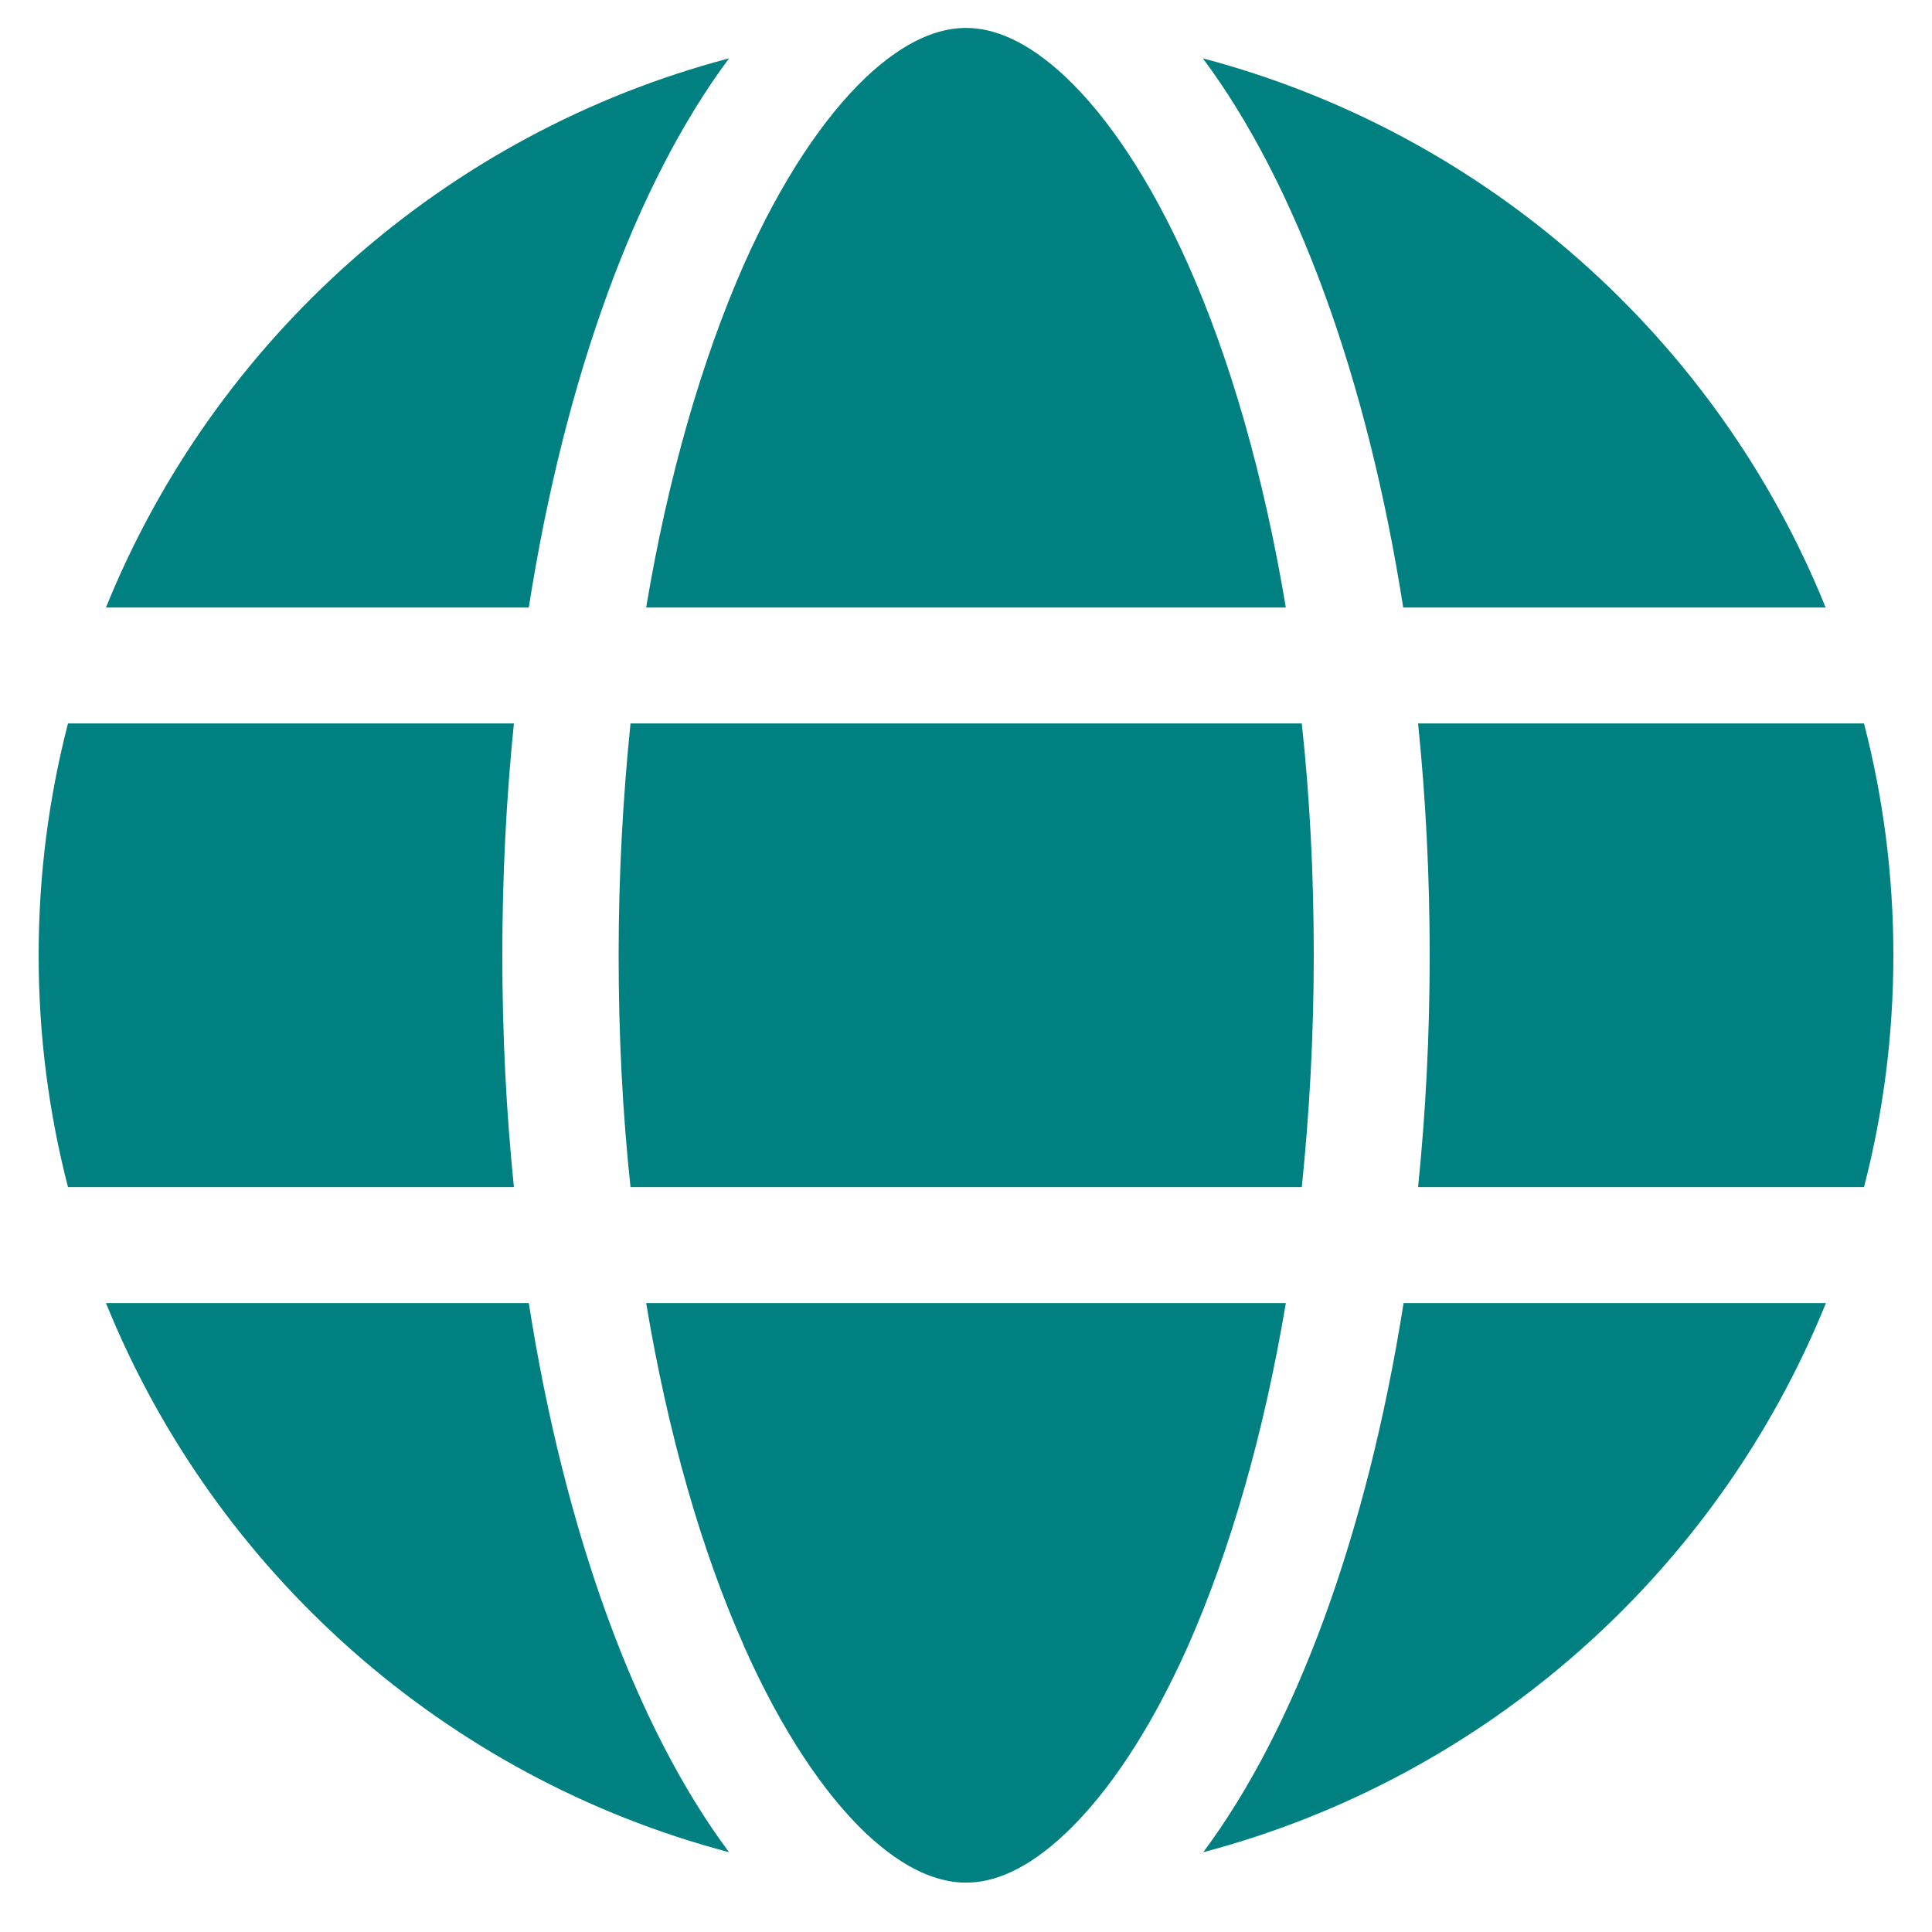 <svg width="20" height="20" viewBox="0 0 20 20" fill="none" xmlns="http://www.w3.org/2000/svg">
<path d="M13.6 9.889C13.6 10.722 13.555 11.524 13.476 12.289H6.527C6.445 11.524 6.404 10.722 6.404 9.889C6.404 9.057 6.449 8.254 6.527 7.489H13.476C13.559 8.254 13.6 9.057 13.6 9.889ZM14.68 7.489H19.296C19.495 8.258 19.6 9.06 19.6 9.889C19.6 10.718 19.495 11.52 19.296 12.289H14.68C14.759 11.517 14.8 10.714 14.8 9.889C14.8 9.064 14.759 8.262 14.68 7.489ZM18.902 6.289H14.526C14.151 3.893 13.409 1.887 12.452 0.604C15.389 1.38 17.777 3.51 18.899 6.289H18.902ZM13.311 6.289H6.689C6.917 4.924 7.27 3.717 7.701 2.738C8.095 1.853 8.534 1.212 8.957 0.807C9.377 0.409 9.726 0.289 10 0.289C10.274 0.289 10.622 0.409 11.042 0.807C11.466 1.212 11.905 1.853 12.299 2.738C12.734 3.713 13.082 4.92 13.311 6.289ZM5.474 6.289H1.097C2.222 3.51 4.607 1.38 7.547 0.604C6.591 1.887 5.849 3.893 5.474 6.289ZM0.704 7.489H5.32C5.241 8.262 5.2 9.064 5.2 9.889C5.2 10.714 5.241 11.517 5.32 12.289H0.704C0.505 11.52 0.4 10.718 0.4 9.889C0.4 9.06 0.505 8.258 0.704 7.489ZM7.701 17.037C7.266 16.062 6.917 14.854 6.689 13.489H13.311C13.082 14.854 12.73 16.062 12.299 17.037C11.905 17.922 11.466 18.563 11.042 18.968C10.622 19.369 10.274 19.489 10 19.489C9.726 19.489 9.377 19.369 8.957 18.972C8.534 18.567 8.095 17.925 7.701 17.04V17.037ZM5.474 13.489C5.849 15.885 6.591 17.892 7.547 19.174C4.607 18.398 2.222 16.268 1.097 13.489H5.474ZM18.902 13.489C17.777 16.268 15.392 18.398 12.456 19.174C13.412 17.892 14.151 15.885 14.53 13.489H18.906H18.902Z" fill="#008080"/>
</svg>
